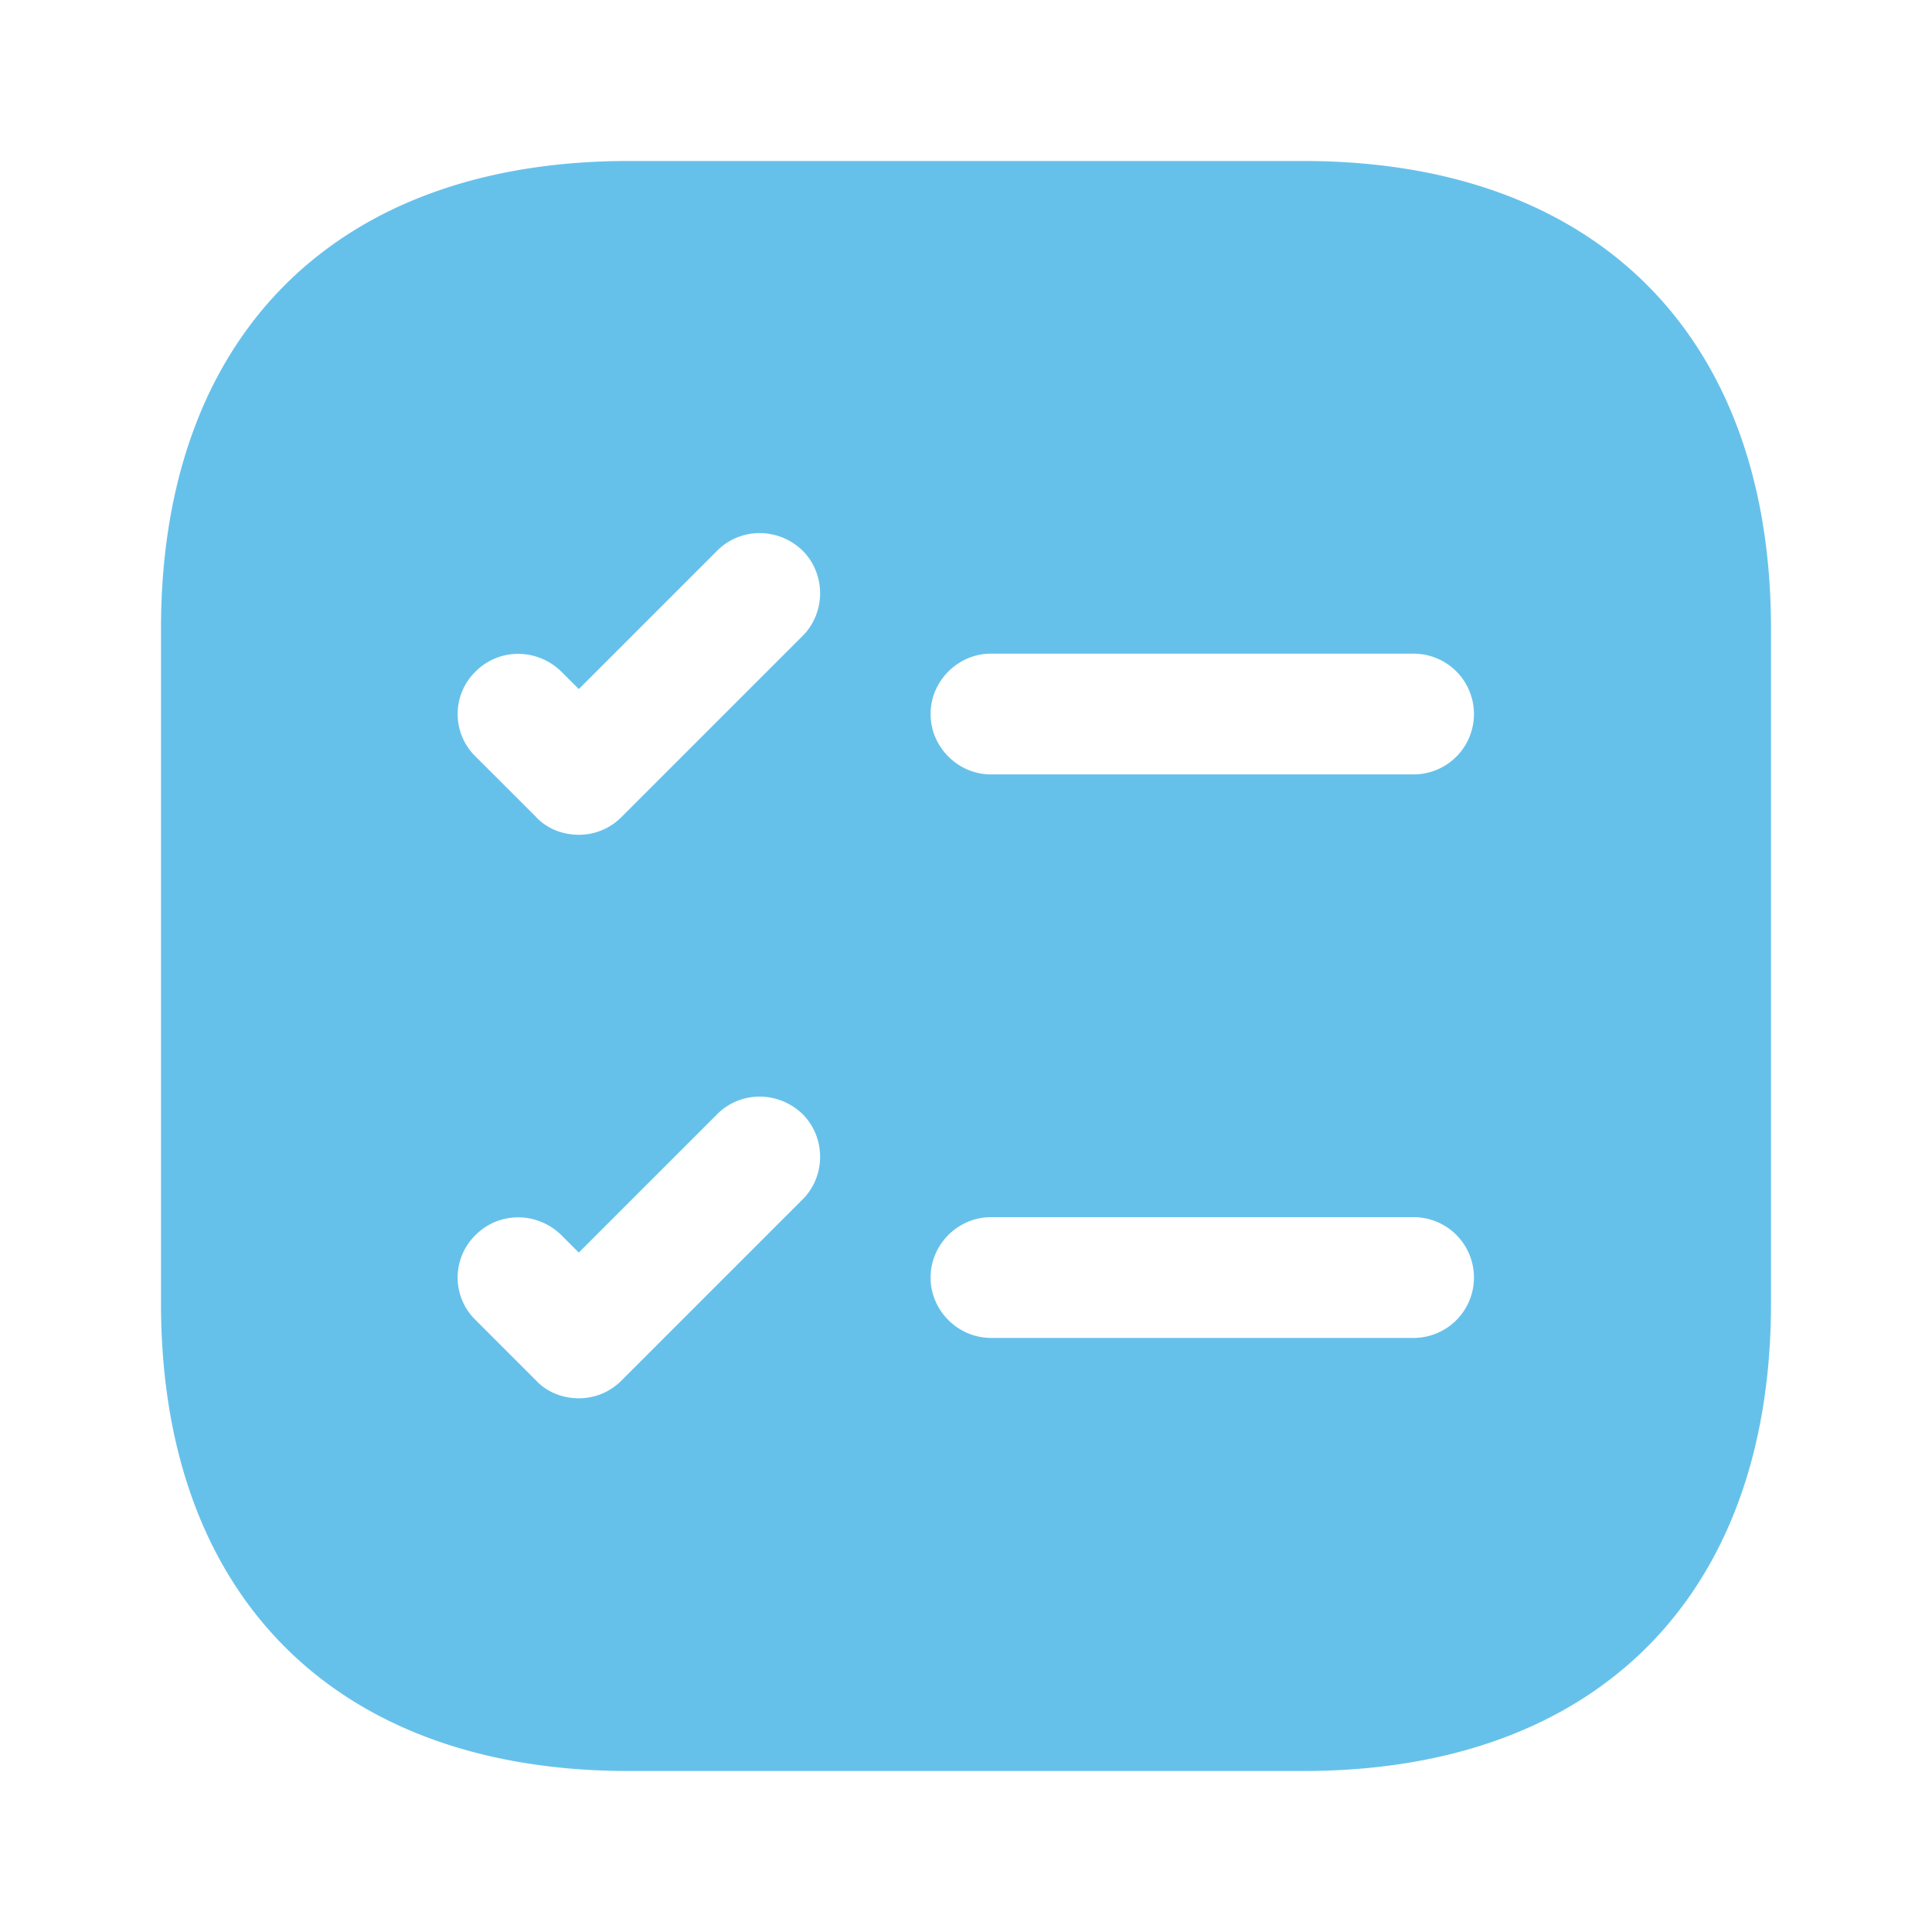 <svg xmlns="http://www.w3.org/2000/svg" width="32" height="32" viewBox="0 0 24 24" fill="none">
  <path
    d="M16.19 2H7.81C4.17 2 2 4.17 2 7.81v8.38C2 19.83 4.17 22 7.81 22h8.38c3.64 0 5.81-2.17 5.81-5.81V7.81C22 4.17 19.83 2 16.19 2ZM9.97 14.9l-2.25 2.25c-.15.15-.34.22-.53.22s-.39-.07-.53-.22l-.75-.75c-.3-.29-.3-.77 0-1.06.29-.29.76-.29 1.06 0l.22.22 1.72-1.72c.29-.29.76-.29 1.06 0 .29.29.29.77 0 1.06Zm0-7-2.25 2.25c-.15.15-.34.22-.53.22s-.39-.07-.53-.22l-.75-.75c-.3-.29-.3-.77 0-1.06.29-.29.76-.29 1.06 0l.22.22 1.72-1.72c.29-.29.76-.29 1.06 0 .29.29.29.77 0 1.06Zm7.59 8.72h-5.25c-.41 0-.75-.34-.75-.75s.34-.75.75-.75h5.25a.749.749 0 1 1 0 1.5Zm0-7h-5.25c-.41 0-.75-.34-.75-.75s.34-.75.75-.75h5.25a.749.749 0 1 1 0 1.5Z"
    fill="#66C1EA"></path>
</svg>
